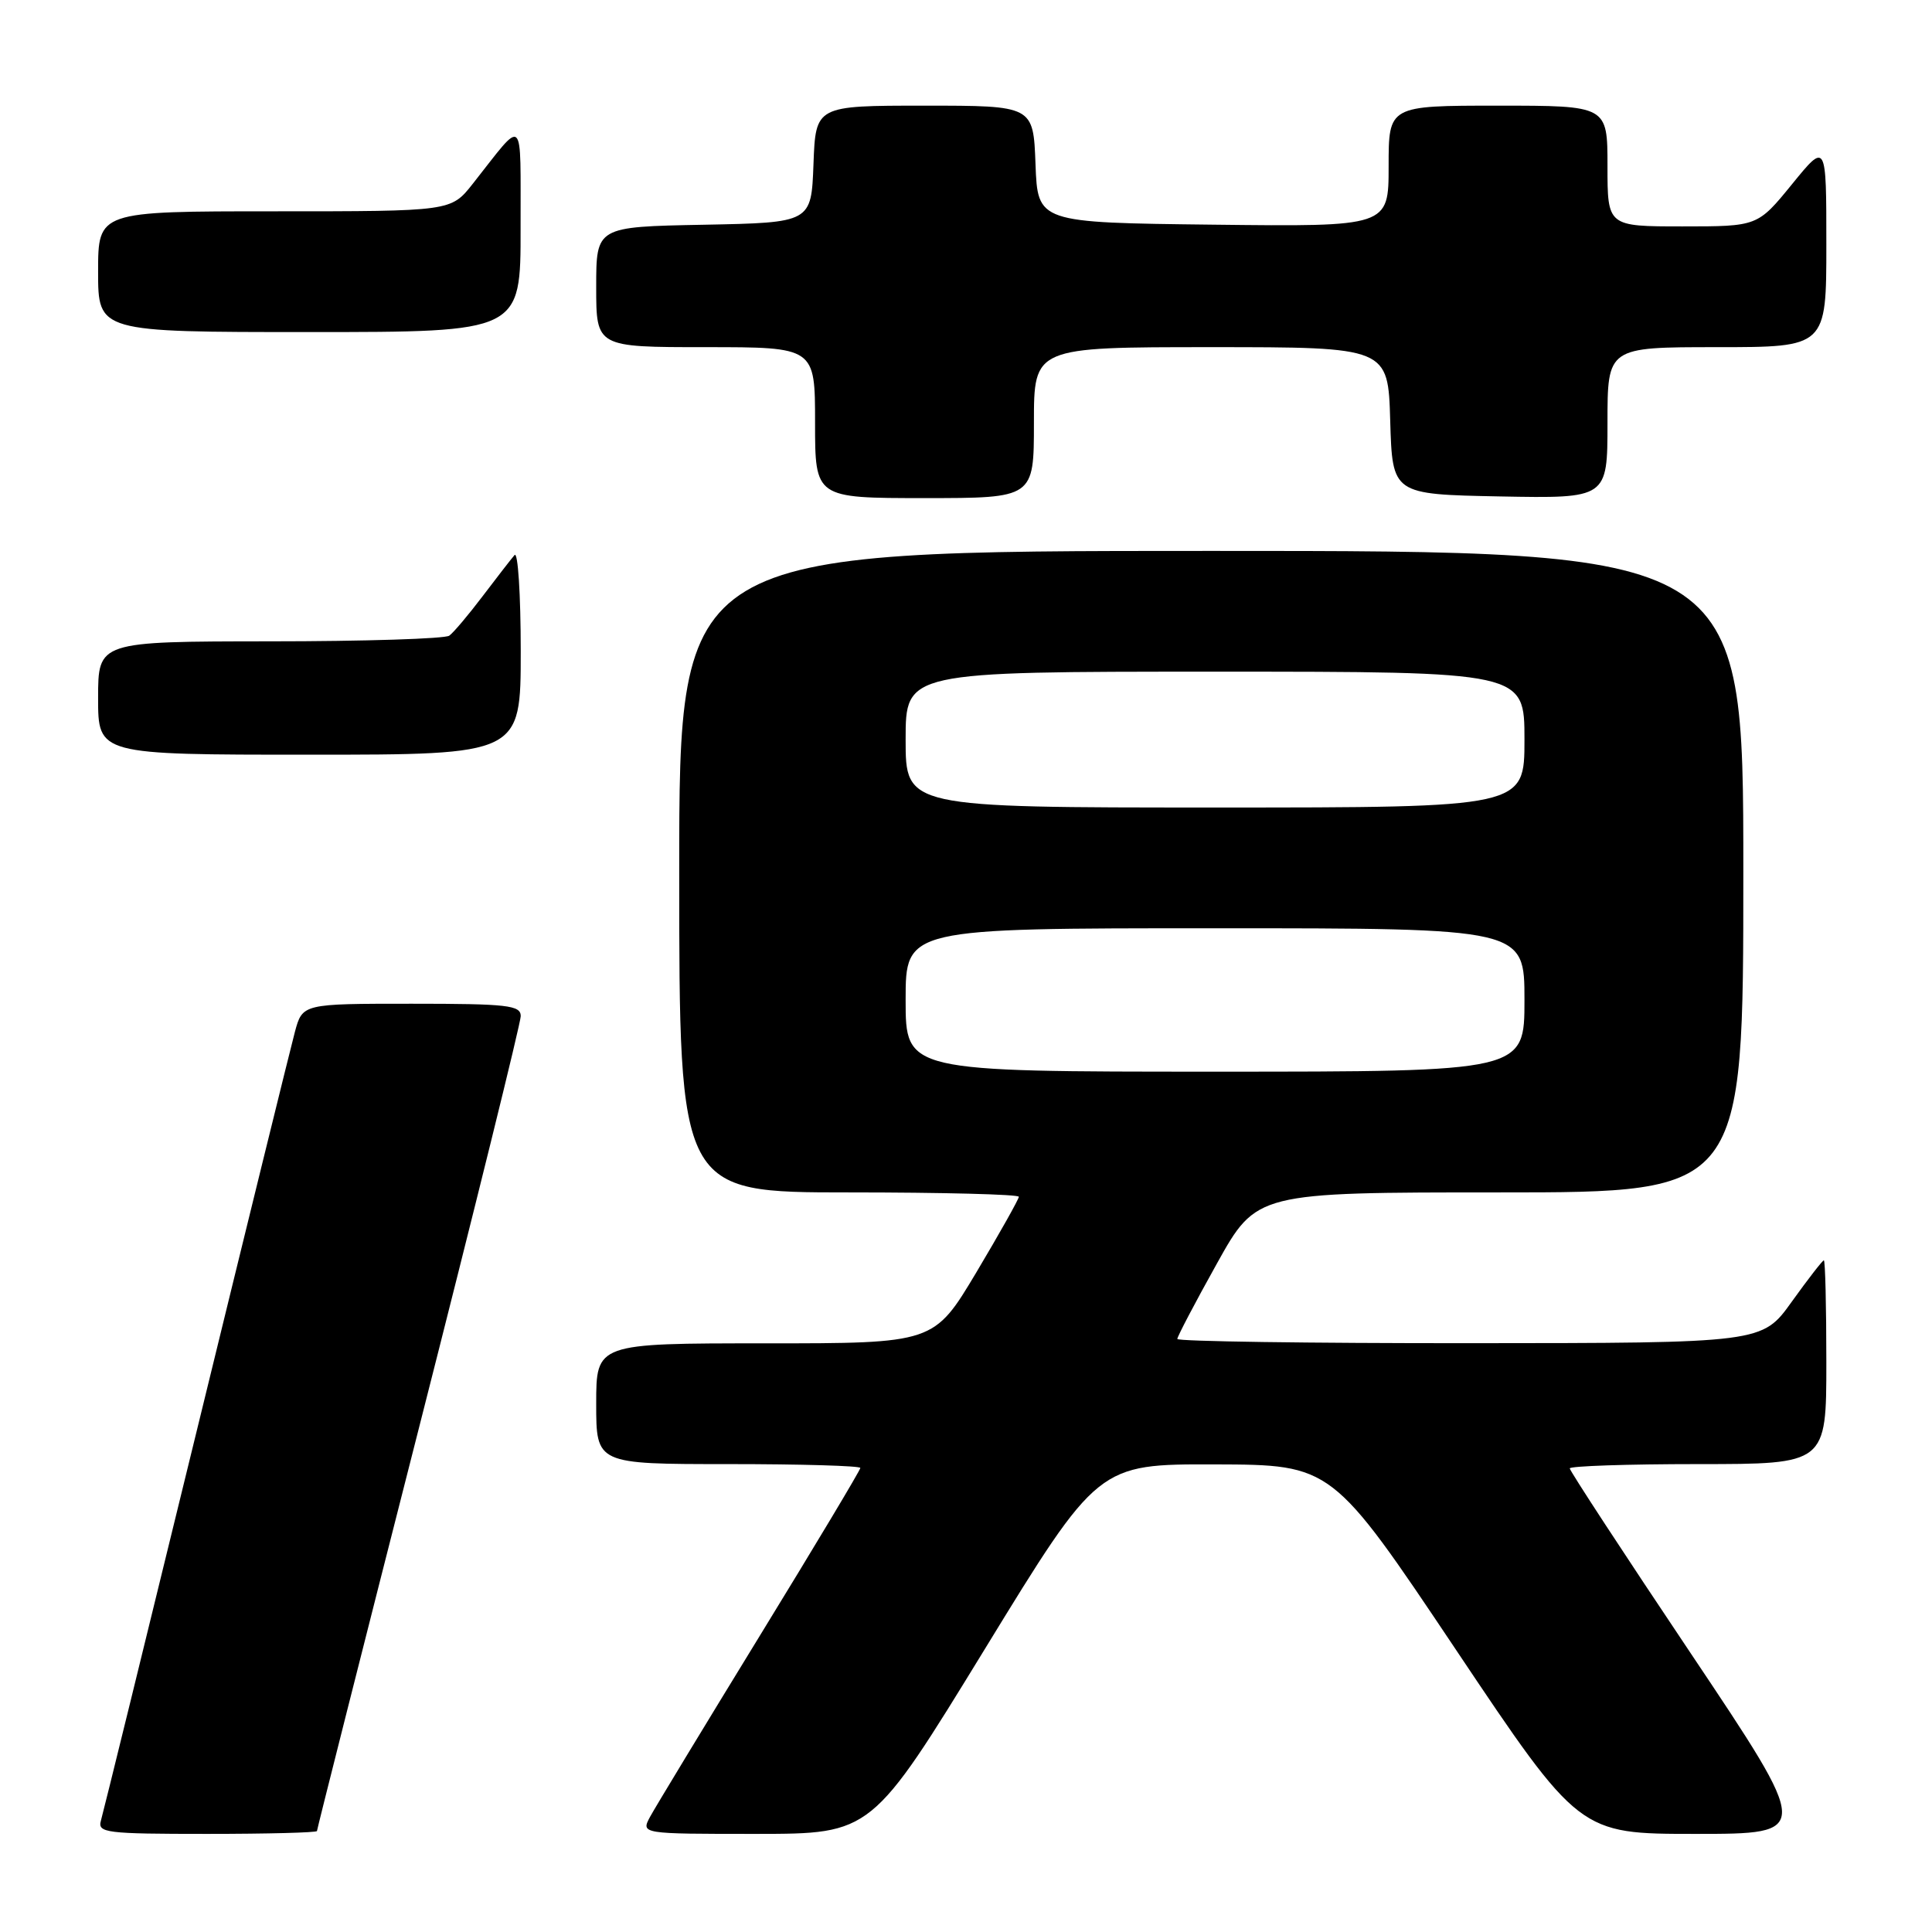 <?xml version="1.0" encoding="UTF-8" standalone="no"?>
<!DOCTYPE svg PUBLIC "-//W3C//DTD SVG 1.1//EN" "http://www.w3.org/Graphics/SVG/1.1/DTD/svg11.dtd" >
<svg xmlns="http://www.w3.org/2000/svg" xmlns:xlink="http://www.w3.org/1999/xlink" version="1.1" viewBox="0 0 256 256">
 <g >
 <path fill="currentColor"
d=" M 42.00 242.62 C 42.00 242.41 48.07 218.40 55.50 189.26 C 62.92 160.12 69.00 135.54 69.00 134.64 C 69.00 133.20 67.27 133.00 54.54 133.00 C 40.08 133.00 40.08 133.00 39.07 136.75 C 38.52 138.81 32.62 162.77 25.97 190.00 C 19.32 217.23 13.65 240.29 13.37 241.25 C 12.91 242.86 14.03 243.00 27.43 243.00 C 35.44 243.00 42.00 242.83 42.00 242.62 Z  M 130.50 218.50 C 145.50 194.00 145.50 194.00 161.00 194.04 C 176.50 194.09 176.50 194.09 192.88 218.54 C 209.26 243.00 209.26 243.00 224.66 243.00 C 240.05 243.00 240.05 243.00 224.03 219.07 C 215.21 205.91 208.00 194.89 208.00 194.57 C 208.00 194.26 215.65 194.00 225.00 194.00 C 242.00 194.00 242.00 194.00 242.00 180.50 C 242.00 173.07 241.85 167.00 241.67 167.00 C 241.50 167.00 239.58 169.47 237.42 172.48 C 233.50 177.96 233.50 177.96 194.75 177.98 C 173.44 177.99 156.00 177.74 156.00 177.42 C 156.00 177.10 158.36 172.60 161.25 167.42 C 166.50 158.00 166.50 158.00 198.75 158.00 C 231.00 158.00 231.00 158.00 231.00 115.50 C 231.00 73.00 231.00 73.00 160.50 73.00 C 90.00 73.00 90.00 73.00 90.00 115.50 C 90.00 158.00 90.00 158.00 112.50 158.00 C 124.88 158.00 135.00 158.26 135.00 158.58 C 135.00 158.89 132.47 163.39 129.38 168.58 C 123.75 178.00 123.75 178.00 101.38 178.00 C 79.00 178.00 79.00 178.00 79.00 186.00 C 79.00 194.00 79.00 194.00 96.50 194.00 C 106.12 194.00 114.00 194.23 114.00 194.51 C 114.00 194.79 108.00 204.81 100.67 216.76 C 93.34 228.72 86.80 239.51 86.13 240.75 C 84.93 243.00 84.93 243.00 100.21 243.00 C 115.50 242.99 115.50 242.99 130.50 218.50 Z  M 69.00 86.30 C 69.00 78.76 68.63 73.03 68.18 73.55 C 67.73 74.07 65.82 76.53 63.95 79.00 C 62.08 81.47 60.09 83.83 59.53 84.23 C 58.96 84.64 48.26 84.98 35.75 84.98 C 13.00 85.00 13.00 85.00 13.00 92.50 C 13.00 100.00 13.00 100.00 41.00 100.00 C 69.00 100.00 69.00 100.00 69.00 86.30 Z  M 137.00 56.00 C 137.00 46.00 137.00 46.00 160.46 46.00 C 183.93 46.00 183.93 46.00 184.21 55.75 C 184.50 65.50 184.50 65.50 198.75 65.78 C 213.00 66.05 213.00 66.05 213.00 56.03 C 213.00 46.00 213.00 46.00 227.50 46.00 C 242.00 46.00 242.00 46.00 242.00 32.41 C 242.00 18.82 242.00 18.82 237.45 24.41 C 232.89 30.00 232.89 30.00 222.95 30.00 C 213.00 30.00 213.00 30.00 213.00 22.00 C 213.00 14.00 213.00 14.00 198.50 14.00 C 184.00 14.00 184.00 14.00 184.00 22.02 C 184.00 30.04 184.00 30.04 160.75 29.77 C 137.50 29.50 137.50 29.50 137.21 21.75 C 136.92 14.00 136.92 14.00 122.50 14.00 C 108.08 14.00 108.08 14.00 107.79 21.75 C 107.50 29.50 107.50 29.50 93.25 29.78 C 79.00 30.05 79.00 30.05 79.00 38.03 C 79.00 46.00 79.00 46.00 93.50 46.00 C 108.00 46.00 108.00 46.00 108.00 56.00 C 108.00 66.00 108.00 66.00 122.50 66.00 C 137.00 66.00 137.00 66.00 137.00 56.00 Z  M 68.98 30.25 C 68.95 14.90 69.62 15.52 62.63 24.37 C 59.76 28.00 59.76 28.00 36.38 28.00 C 13.00 28.00 13.00 28.00 13.00 36.00 C 13.00 44.00 13.00 44.00 41.00 44.00 C 69.00 44.00 69.00 44.00 68.98 30.25 Z  M 120.00 132.50 C 120.00 123.00 120.00 123.00 161.00 123.00 C 202.00 123.00 202.00 123.00 202.00 132.50 C 202.00 142.00 202.00 142.00 161.00 142.00 C 120.00 142.00 120.00 142.00 120.00 132.50 Z  M 120.00 98.00 C 120.00 89.00 120.00 89.00 161.00 89.00 C 202.00 89.00 202.00 89.00 202.00 98.00 C 202.00 107.00 202.00 107.00 161.00 107.00 C 120.00 107.00 120.00 107.00 120.00 98.00 Z "/>
</g>
</svg>